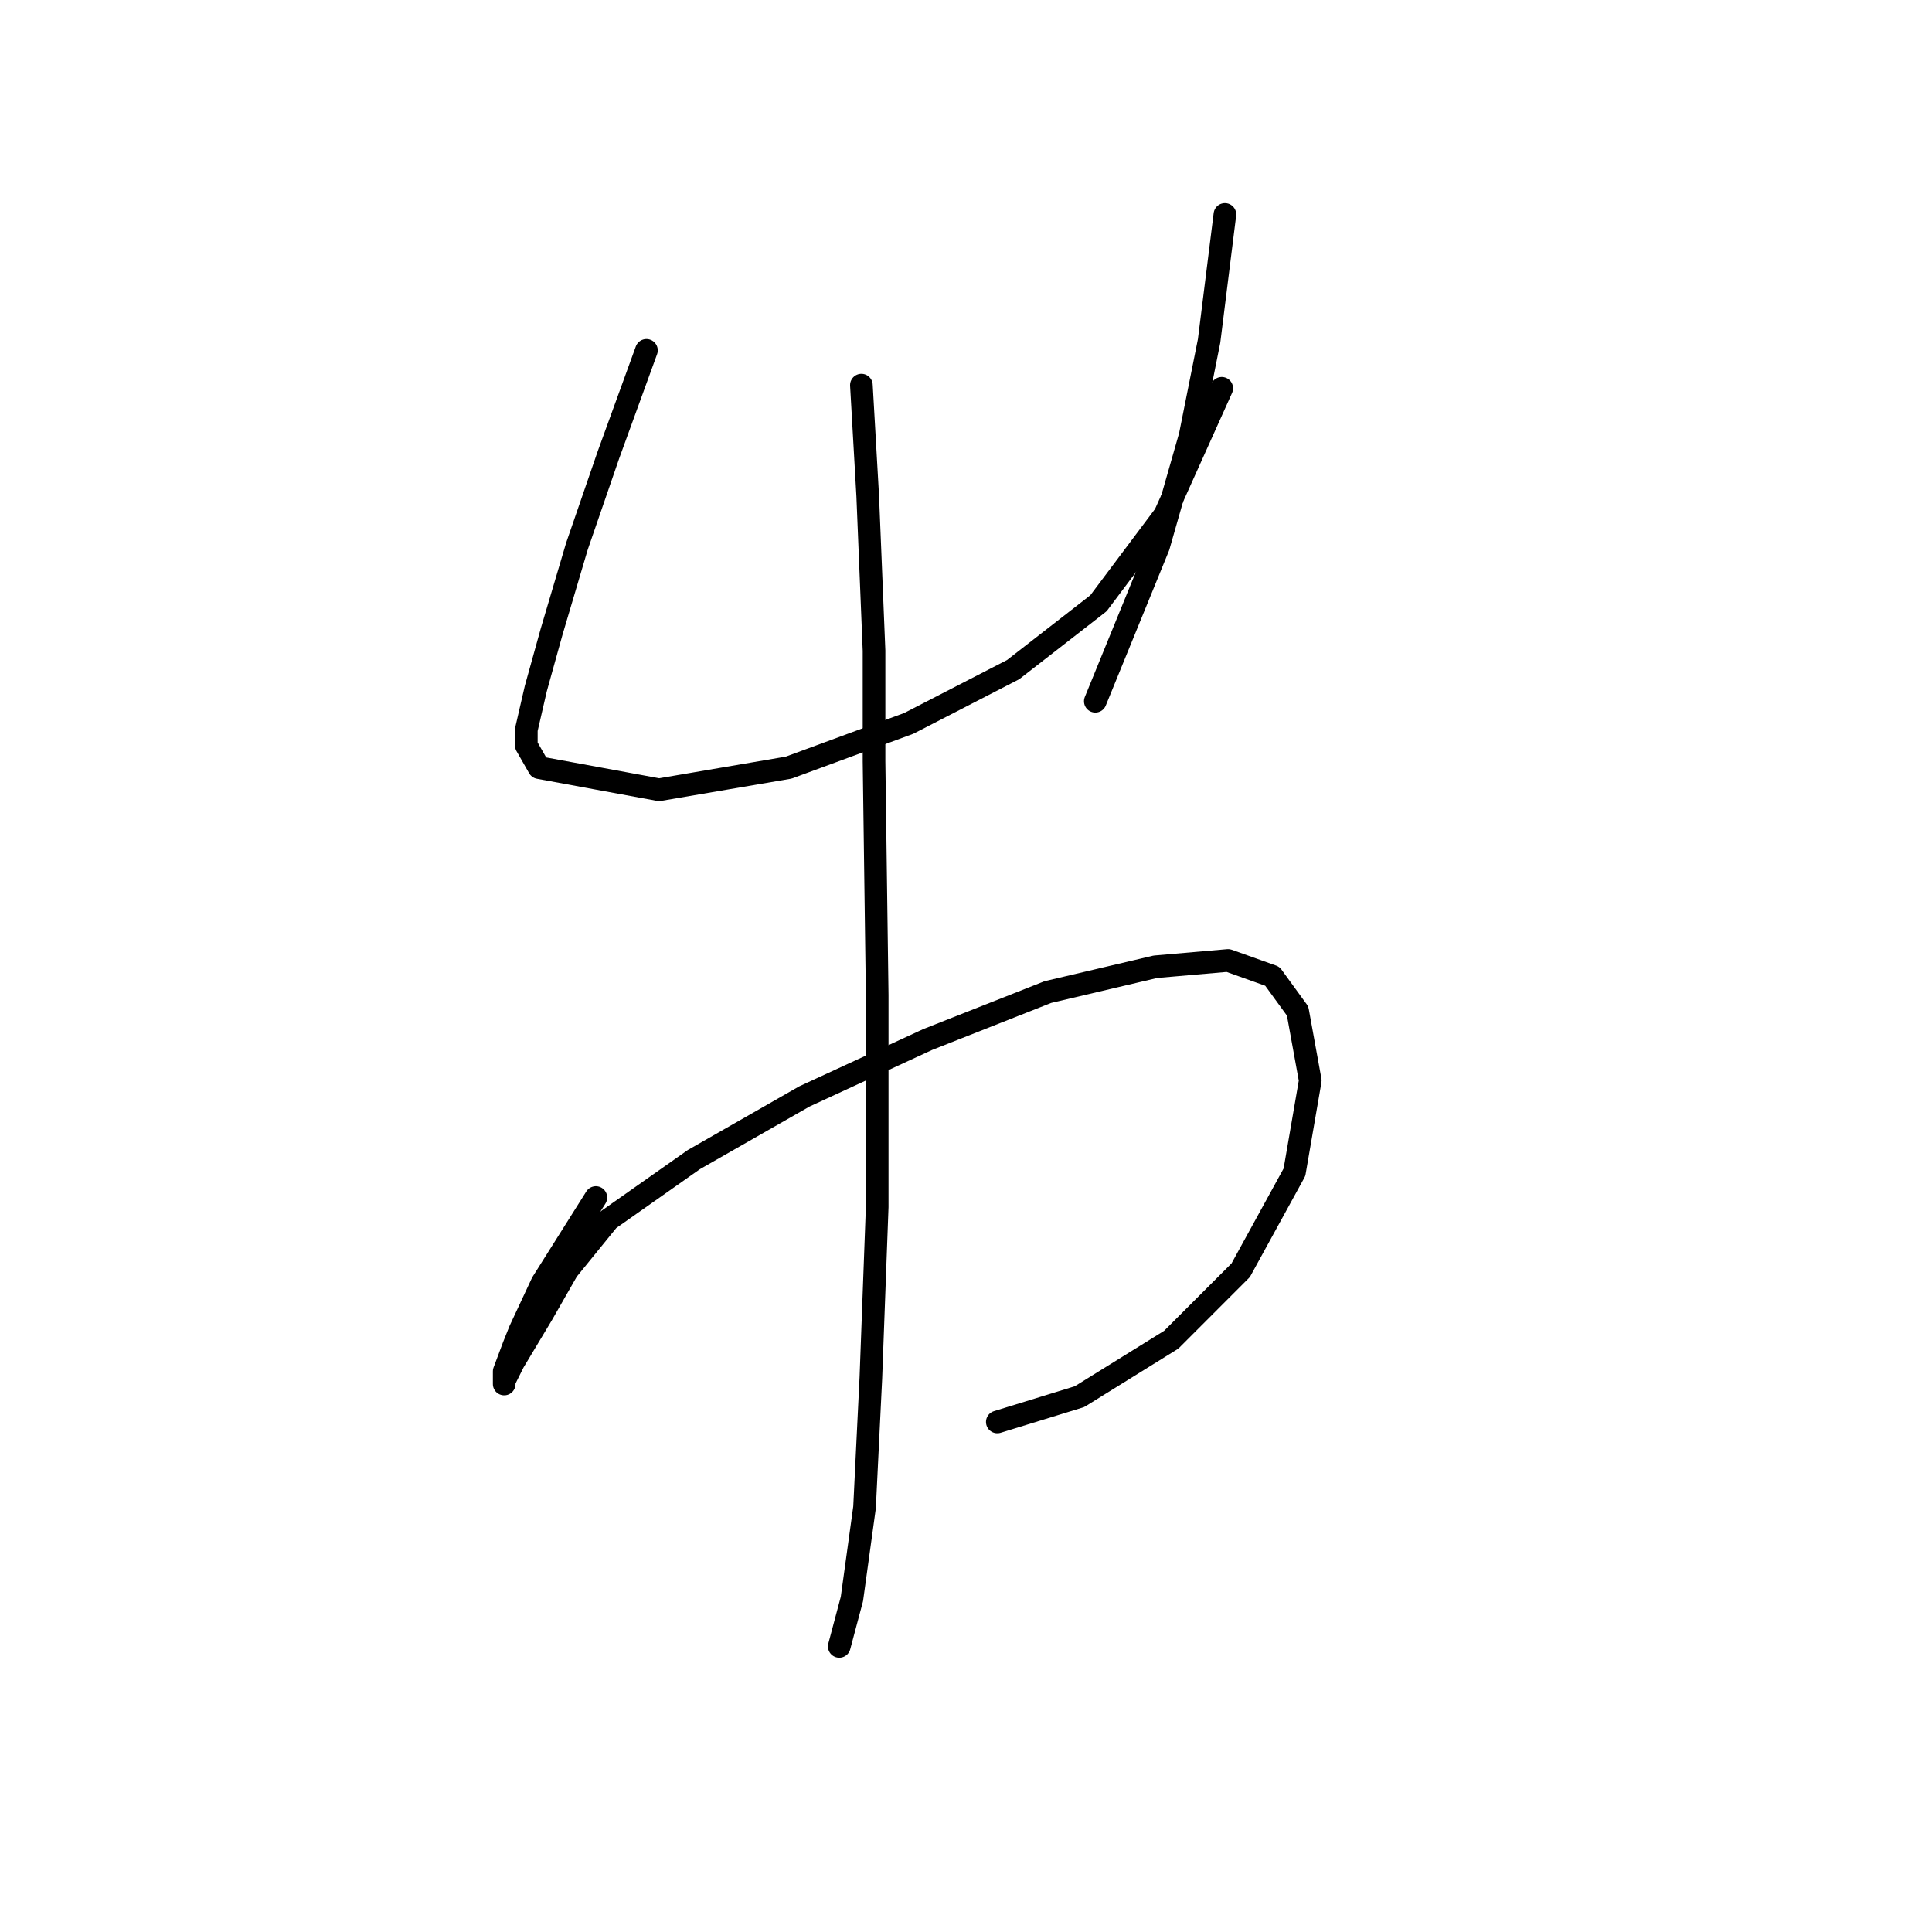 <?xml version="1.0" standalone="no"?>
    <svg width="256" height="256" xmlns="http://www.w3.org/2000/svg" version="1.1">
    <polyline stroke="black" stroke-width="3" stroke-linecap="round" fill="transparent" stroke-linejoin="round" points="85.656 46.425 80.63 60.247 76.442 72.394 73.091 83.703 70.996 91.242 69.74 96.687 69.74 98.782 71.415 101.714 87.332 104.646 104.505 101.714 120.421 95.85 134.244 88.729 145.553 79.933 154.349 68.205 161.888 51.451 161.888 51.451 " />
        <polyline stroke="black" stroke-width="3" stroke-linecap="round" fill="transparent" stroke-linejoin="round" points="162.307 28.414 160.213 45.168 157.7 57.734 153.511 72.394 145.134 92.918 145.134 92.918 " />
        <polyline stroke="black" stroke-width="3" stroke-linecap="round" fill="transparent" stroke-linejoin="round" points="78.955 158.678 71.834 169.987 68.902 176.27 68.064 178.364 66.808 181.715 66.808 183.391 66.808 182.972 68.064 180.459 71.834 174.176 75.185 168.312 80.63 161.61 91.939 153.652 106.599 145.275 122.935 137.735 138.851 131.452 153.092 128.102 162.726 127.264 168.59 129.358 171.941 133.965 173.616 143.18 171.522 155.327 164.401 168.312 155.187 177.527 143.04 185.066 132.149 188.417 132.149 188.417 " />
        <polyline stroke="black" stroke-width="3" stroke-linecap="round" fill="transparent" stroke-linejoin="round" points="114.139 51.032 114.976 65.692 115.814 86.216 115.814 100.876 116.233 131.871 116.233 159.935 115.395 182.553 114.557 199.726 112.882 211.873 111.207 218.156 111.207 218.156 " />
        </svg>
